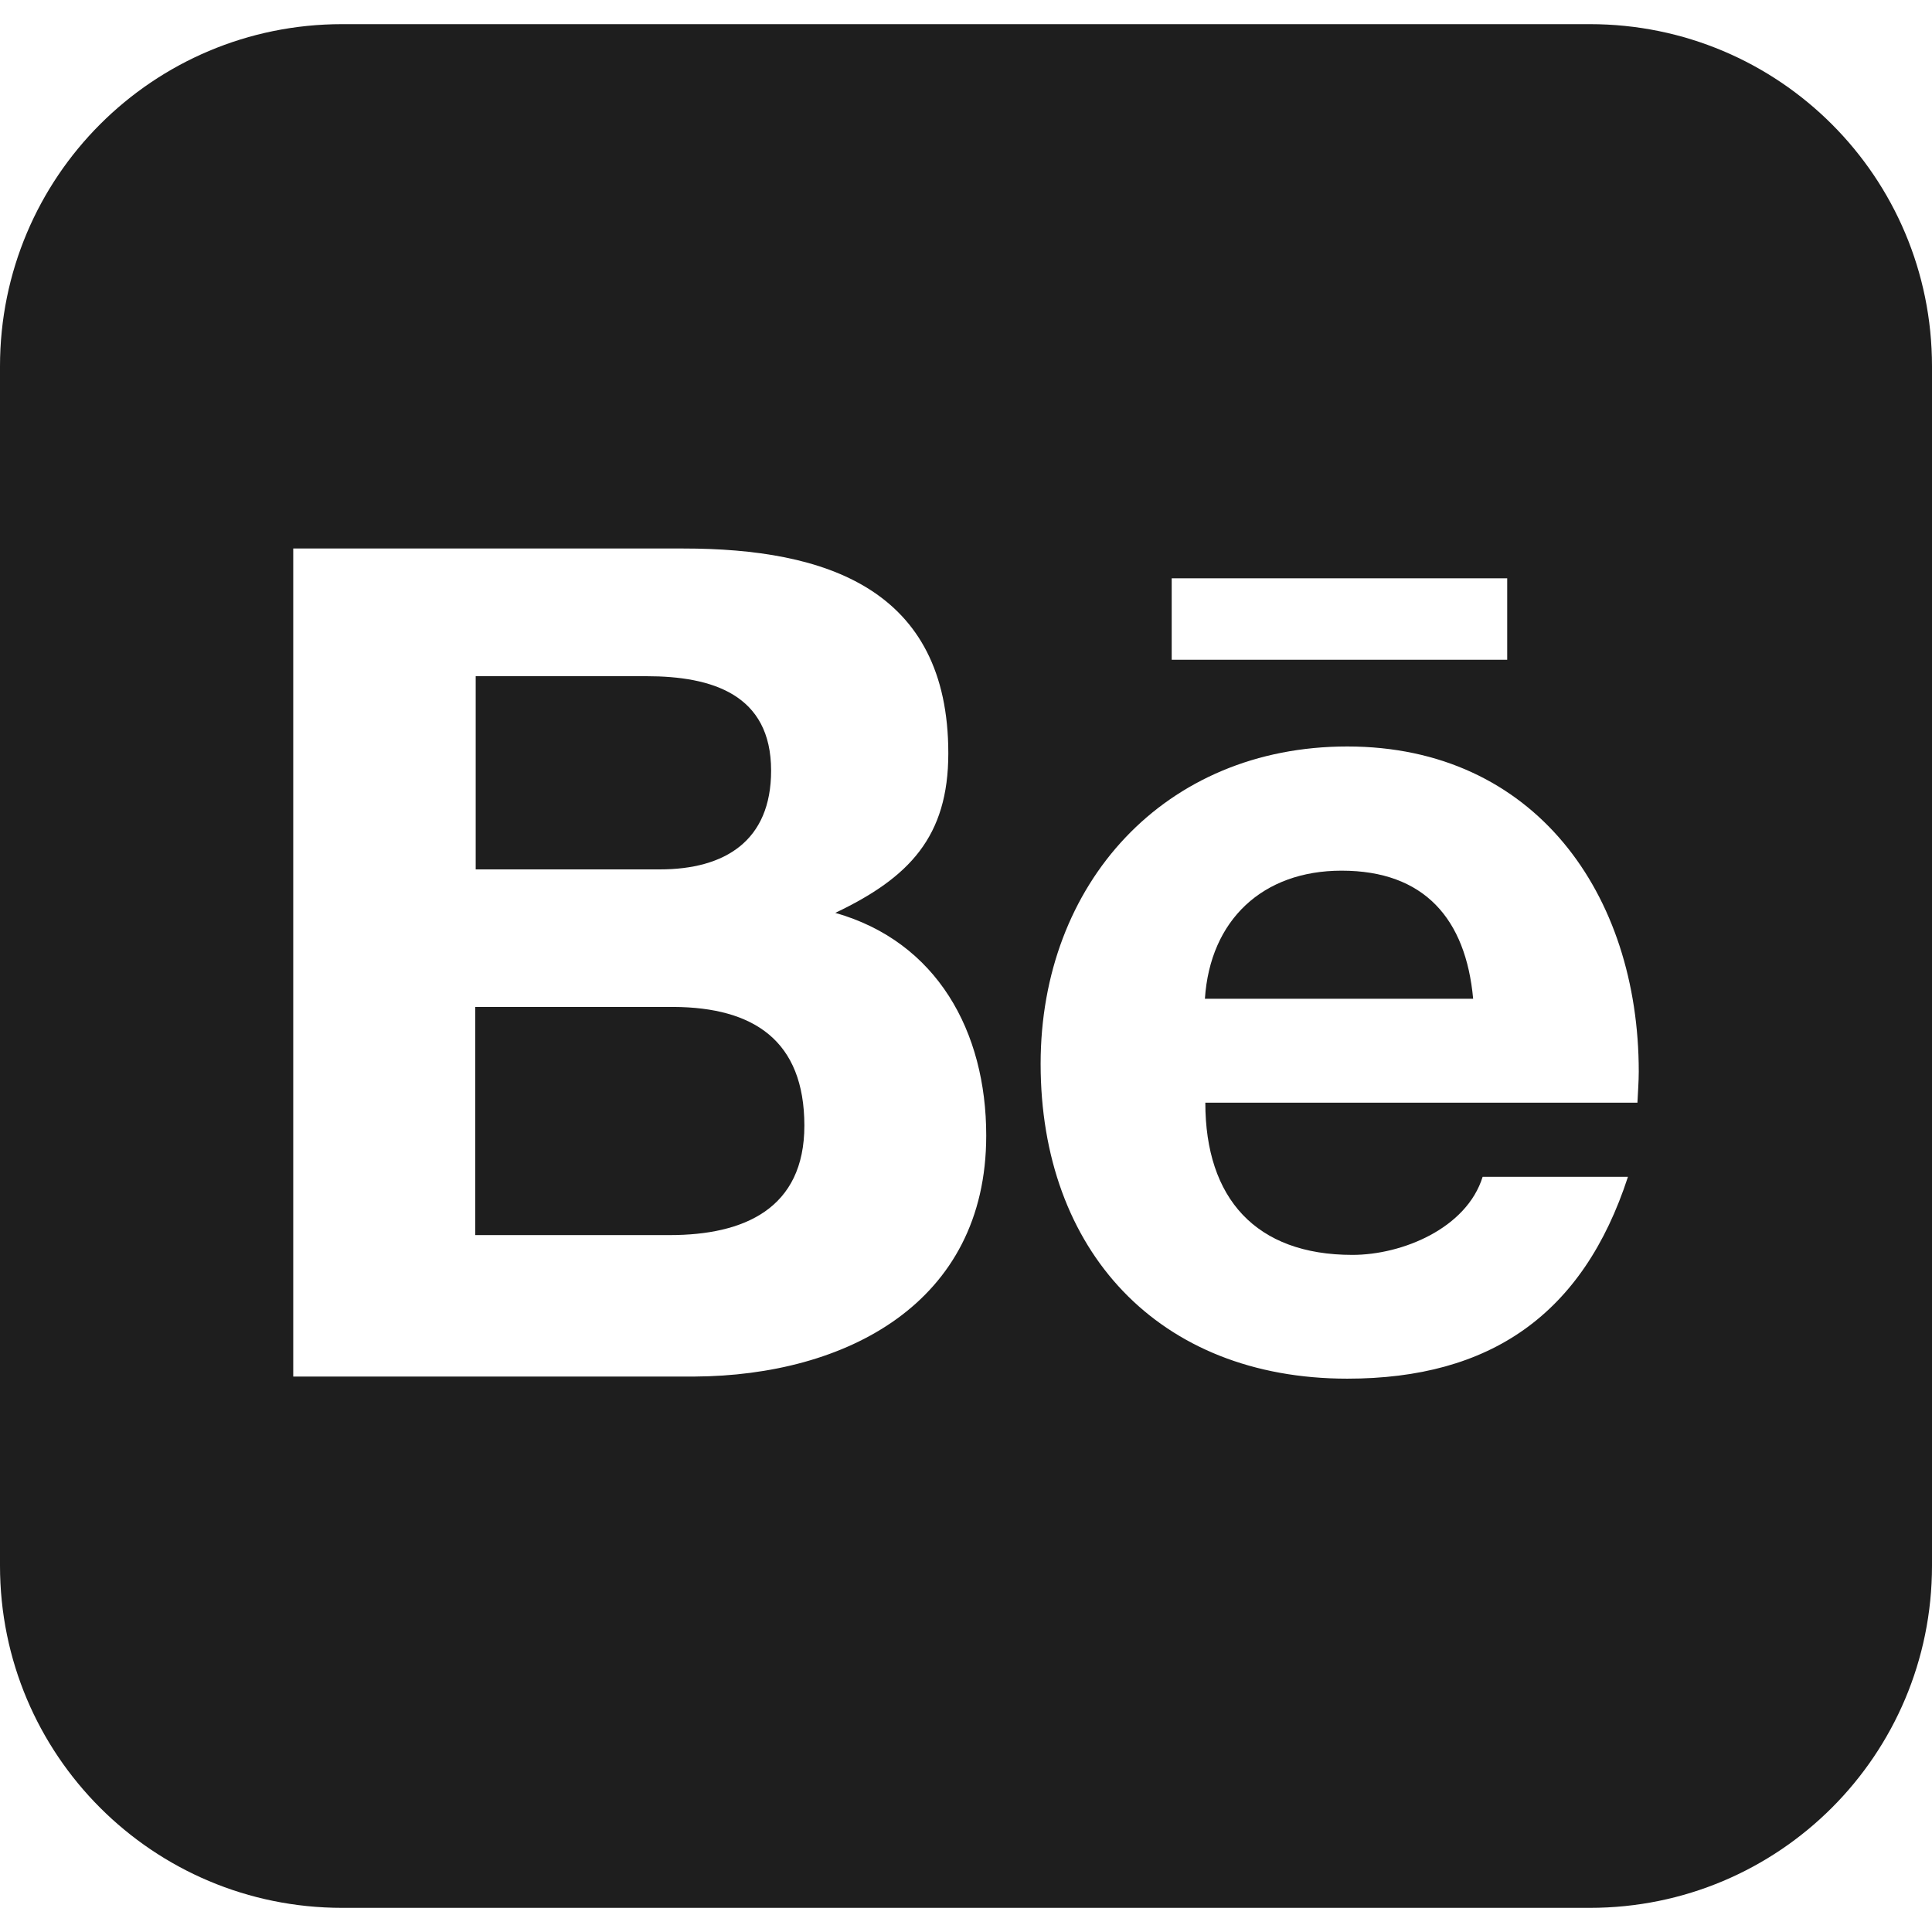 <svg width="32" height="32" viewBox="0 0 32 32" fill="none" xmlns="http://www.w3.org/2000/svg">
<g id="behance" clip-path="url(#clip0_5_221)">
<g id="Group">
<path id="Vector" d="M12.772 12.764C12.772 11.5 11.793 11.2 10.707 11.2H7.879V14.4H10.928C12.007 14.4 12.772 13.928 12.772 12.764Z" fill="#1E1E1E"/>
<path id="Vector_2" d="M22.221 14.421C20.915 14.421 20.043 15.236 19.957 16.543H24.4C24.279 15.221 23.593 14.421 22.221 14.421Z" fill="#1E1E1E"/>
<path id="Vector_3" d="M11.157 16.678H7.872V20.457H11.093C12.323 20.457 13.323 20.021 13.323 18.642C13.321 17.236 12.485 16.685 11.157 16.678Z" fill="#1E1E1E"/>
<path id="Vector_4" d="M26.333 0.4H5.667C2.533 0.4 0 2.933 0 6.067V25.933C0 29.067 2.533 31.6 5.667 31.6H26.333C29.467 31.6 32 29.067 32 25.933V6.067C32 2.933 29.467 0.4 26.333 0.4ZM19.407 9.579H24.964V10.928H19.407V9.579ZM11.507 22.8H4.857V9.085H11.321C13.672 9.085 15.707 9.749 15.707 12.477C15.707 13.856 15.064 14.535 13.835 15.12C15.52 15.599 16.335 17.085 16.335 18.807C16.336 21.593 14 22.785 11.507 22.8ZM27.121 18.264H19.964C19.964 19.849 20.8 20.785 22.4 20.785C23.228 20.785 24.293 20.343 24.557 19.492H26.964C26.221 21.771 24.685 22.835 22.315 22.835C19.187 22.835 17.236 20.713 17.236 17.62C17.236 14.635 19.287 12.364 22.315 12.364C25.421 12.364 27.143 14.813 27.143 17.749C27.143 17.921 27.128 18.1 27.121 18.264Z" fill="#1E1E1E"/>
</g>
</g>
<defs>
<clipPath id="clip0_5_221">
<rect width="32" height="32" fill="white"/>
</clipPath>
</defs>
</svg>
